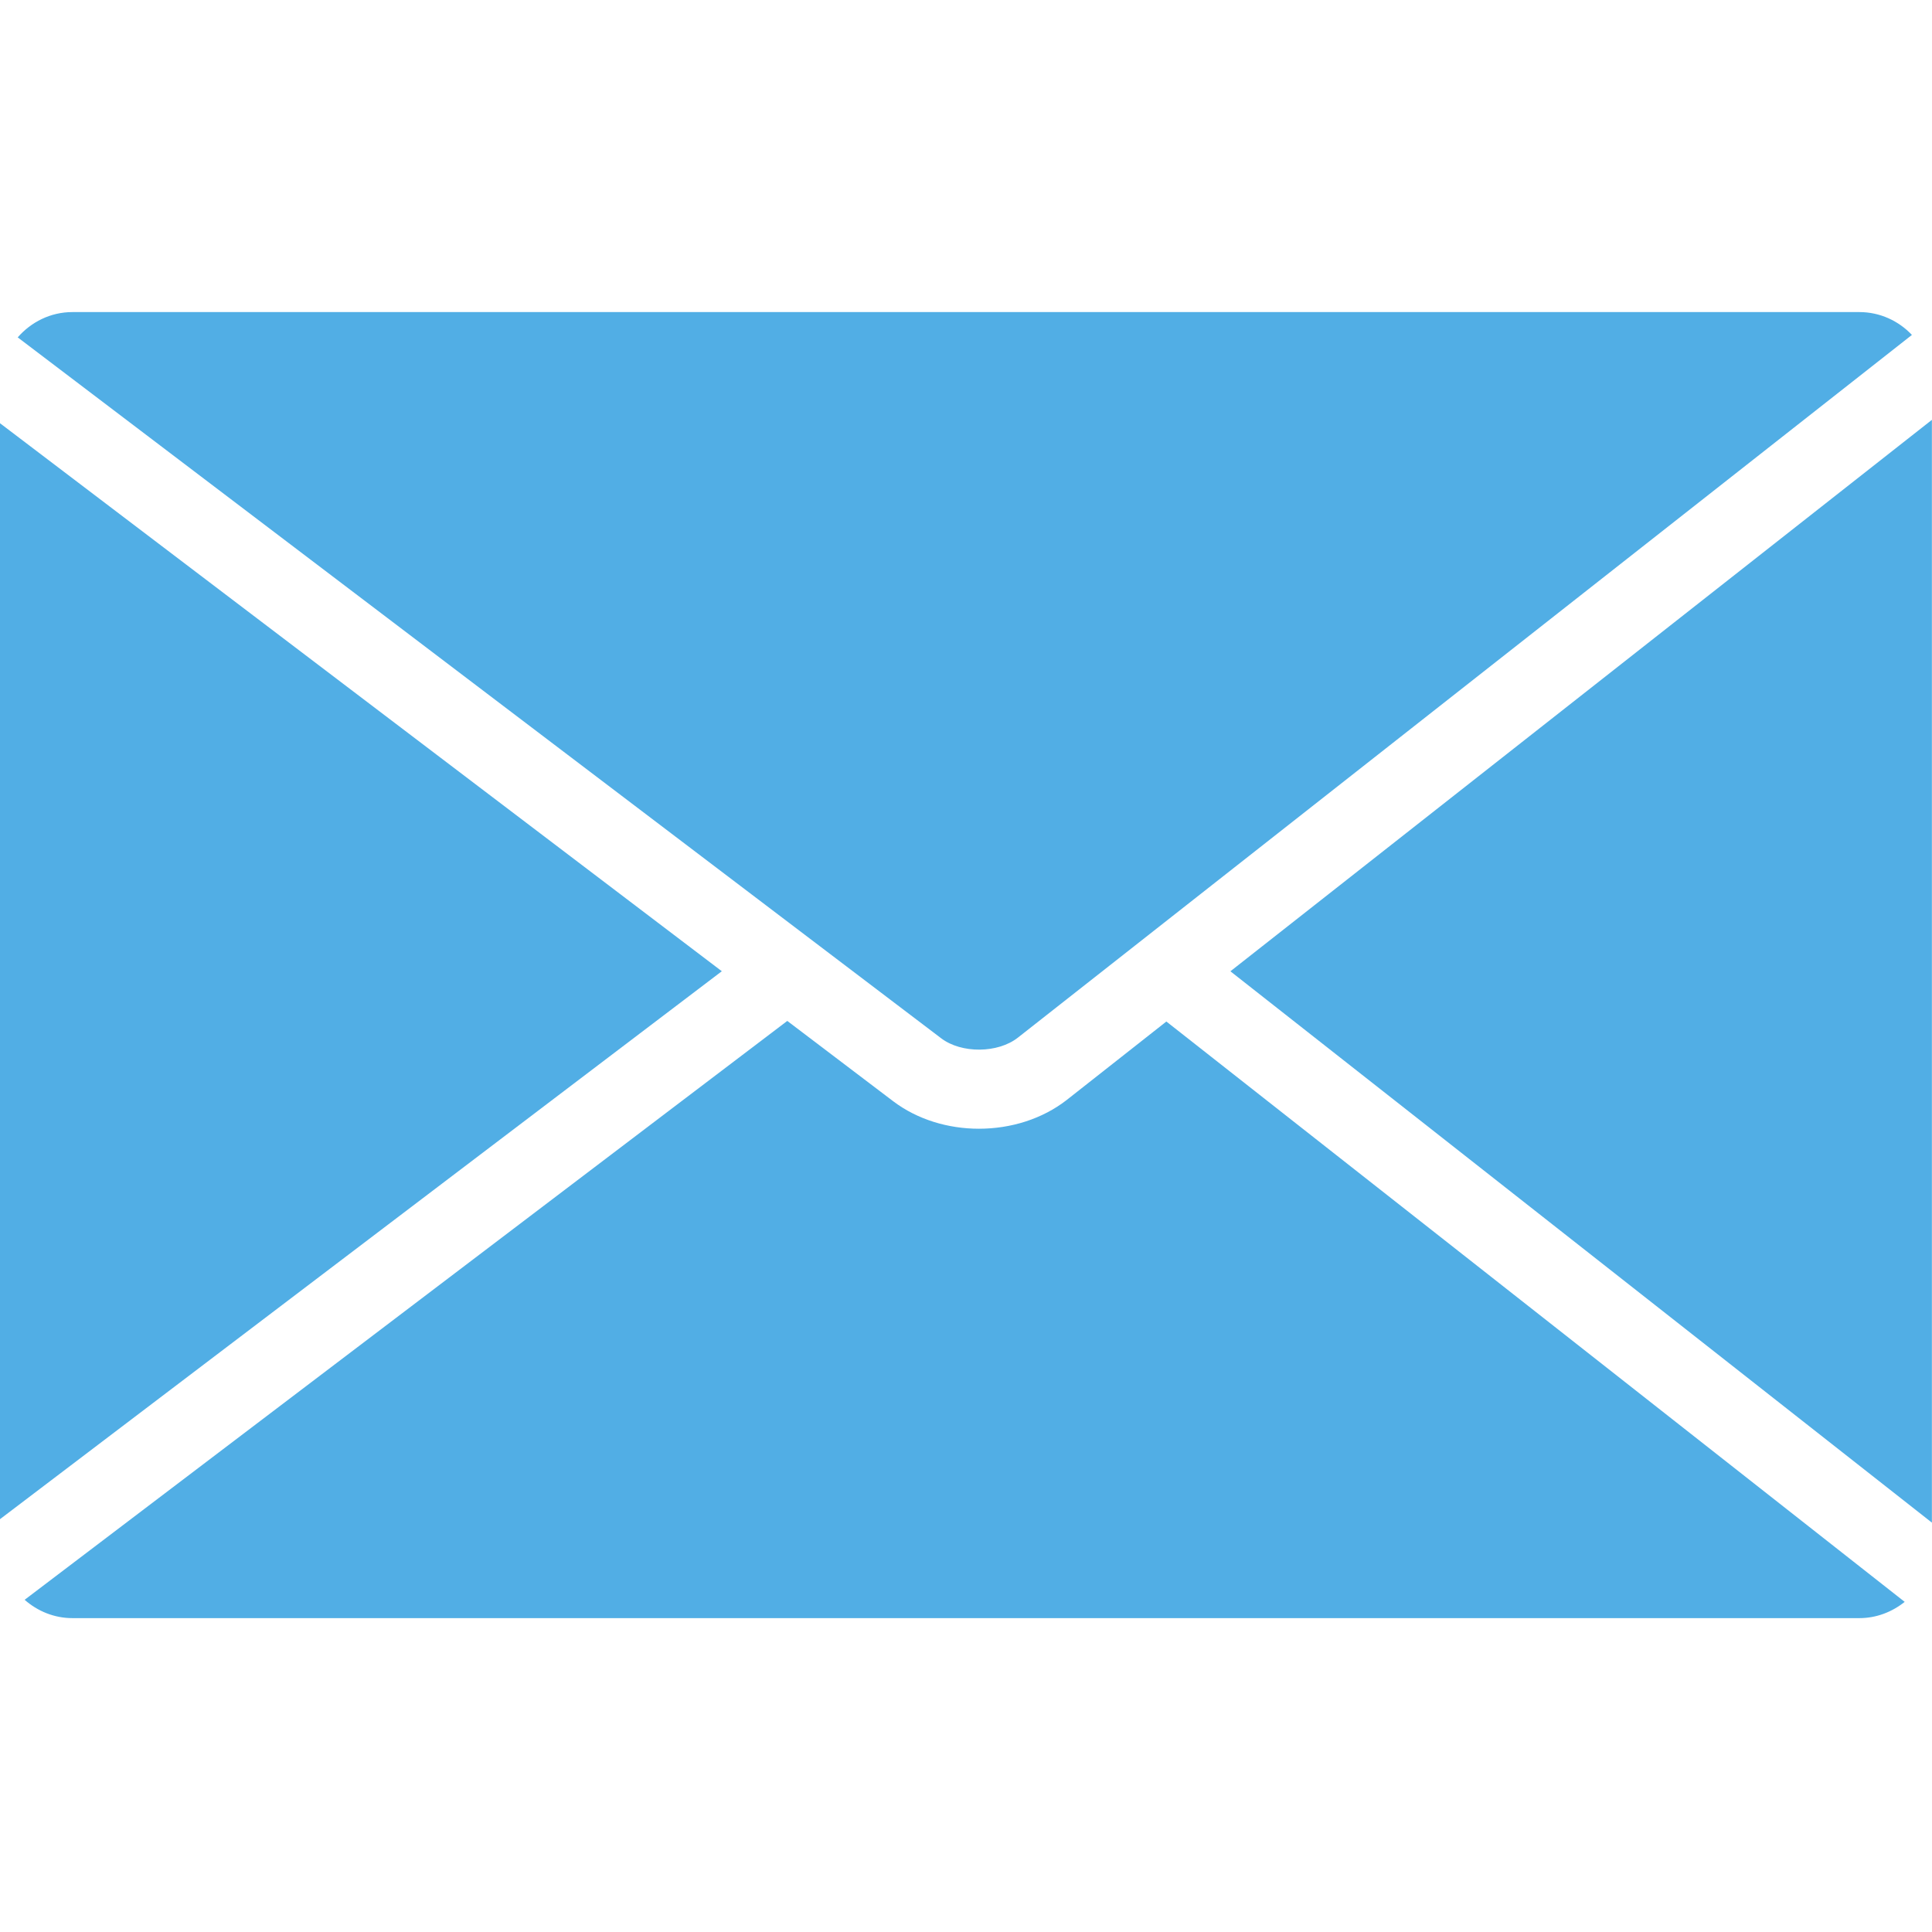 <svg xmlns="http://www.w3.org/2000/svg" xmlns:xlink="http://www.w3.org/1999/xlink" width="500" zoomAndPan="magnify" viewBox="0 0 375 375" height="500" preserveAspectRatio="xMidYMid meet" version="1.0"><defs><clipPath id="97ef2ad4b5"><path d="M 3 60.578 L 372 60.578 L 372 204 L 3 204 Z M 3 60.578 " clip-rule="nonzero"/></clipPath><clipPath id="2b8cac98fe"><path d="M 4 198 L 370 198 L 370 314.078 L 4 314.078 Z M 4 198 " clip-rule="nonzero"/></clipPath></defs><path fill="#51aee5" d="M 140.105 188.516 L -0.012 82.141 L -0.012 294.879 Z M 140.105 188.516 " fill-opacity="1" fill-rule="nonzero"/><g clip-path="url(#97ef2ad4b5)"><path fill="#51aee5" d="M 197.582 201.395 L 371.102 65.008 C 368.531 62.289 364.902 60.574 360.914 60.574 L 14.059 60.574 C 9.801 60.574 6.043 62.504 3.438 65.484 L 182.676 201.527 C 186.609 204.52 193.703 204.461 197.582 201.395 " fill-opacity="1" fill-rule="nonzero"/></g><g clip-path="url(#2b8cac98fe)"><path fill="#51aee5" d="M 207.094 213.469 C 202.32 217.207 196.176 219.086 190.016 219.086 C 184.035 219.086 178.074 217.309 173.379 213.758 L 152.812 198.16 L 4.781 310.52 C 7.277 312.711 10.492 314.078 14.059 314.078 L 360.91 314.078 C 364.23 314.078 367.273 312.863 369.699 310.922 L 226.391 198.277 L 207.094 213.469 " fill-opacity="1" fill-rule="nonzero"/></g><path fill="#51aee5" d="M 374.98 295.543 L 374.98 81.492 L 238.82 188.527 L 374.98 295.543 " fill-opacity="1" fill-rule="nonzero"/></svg>